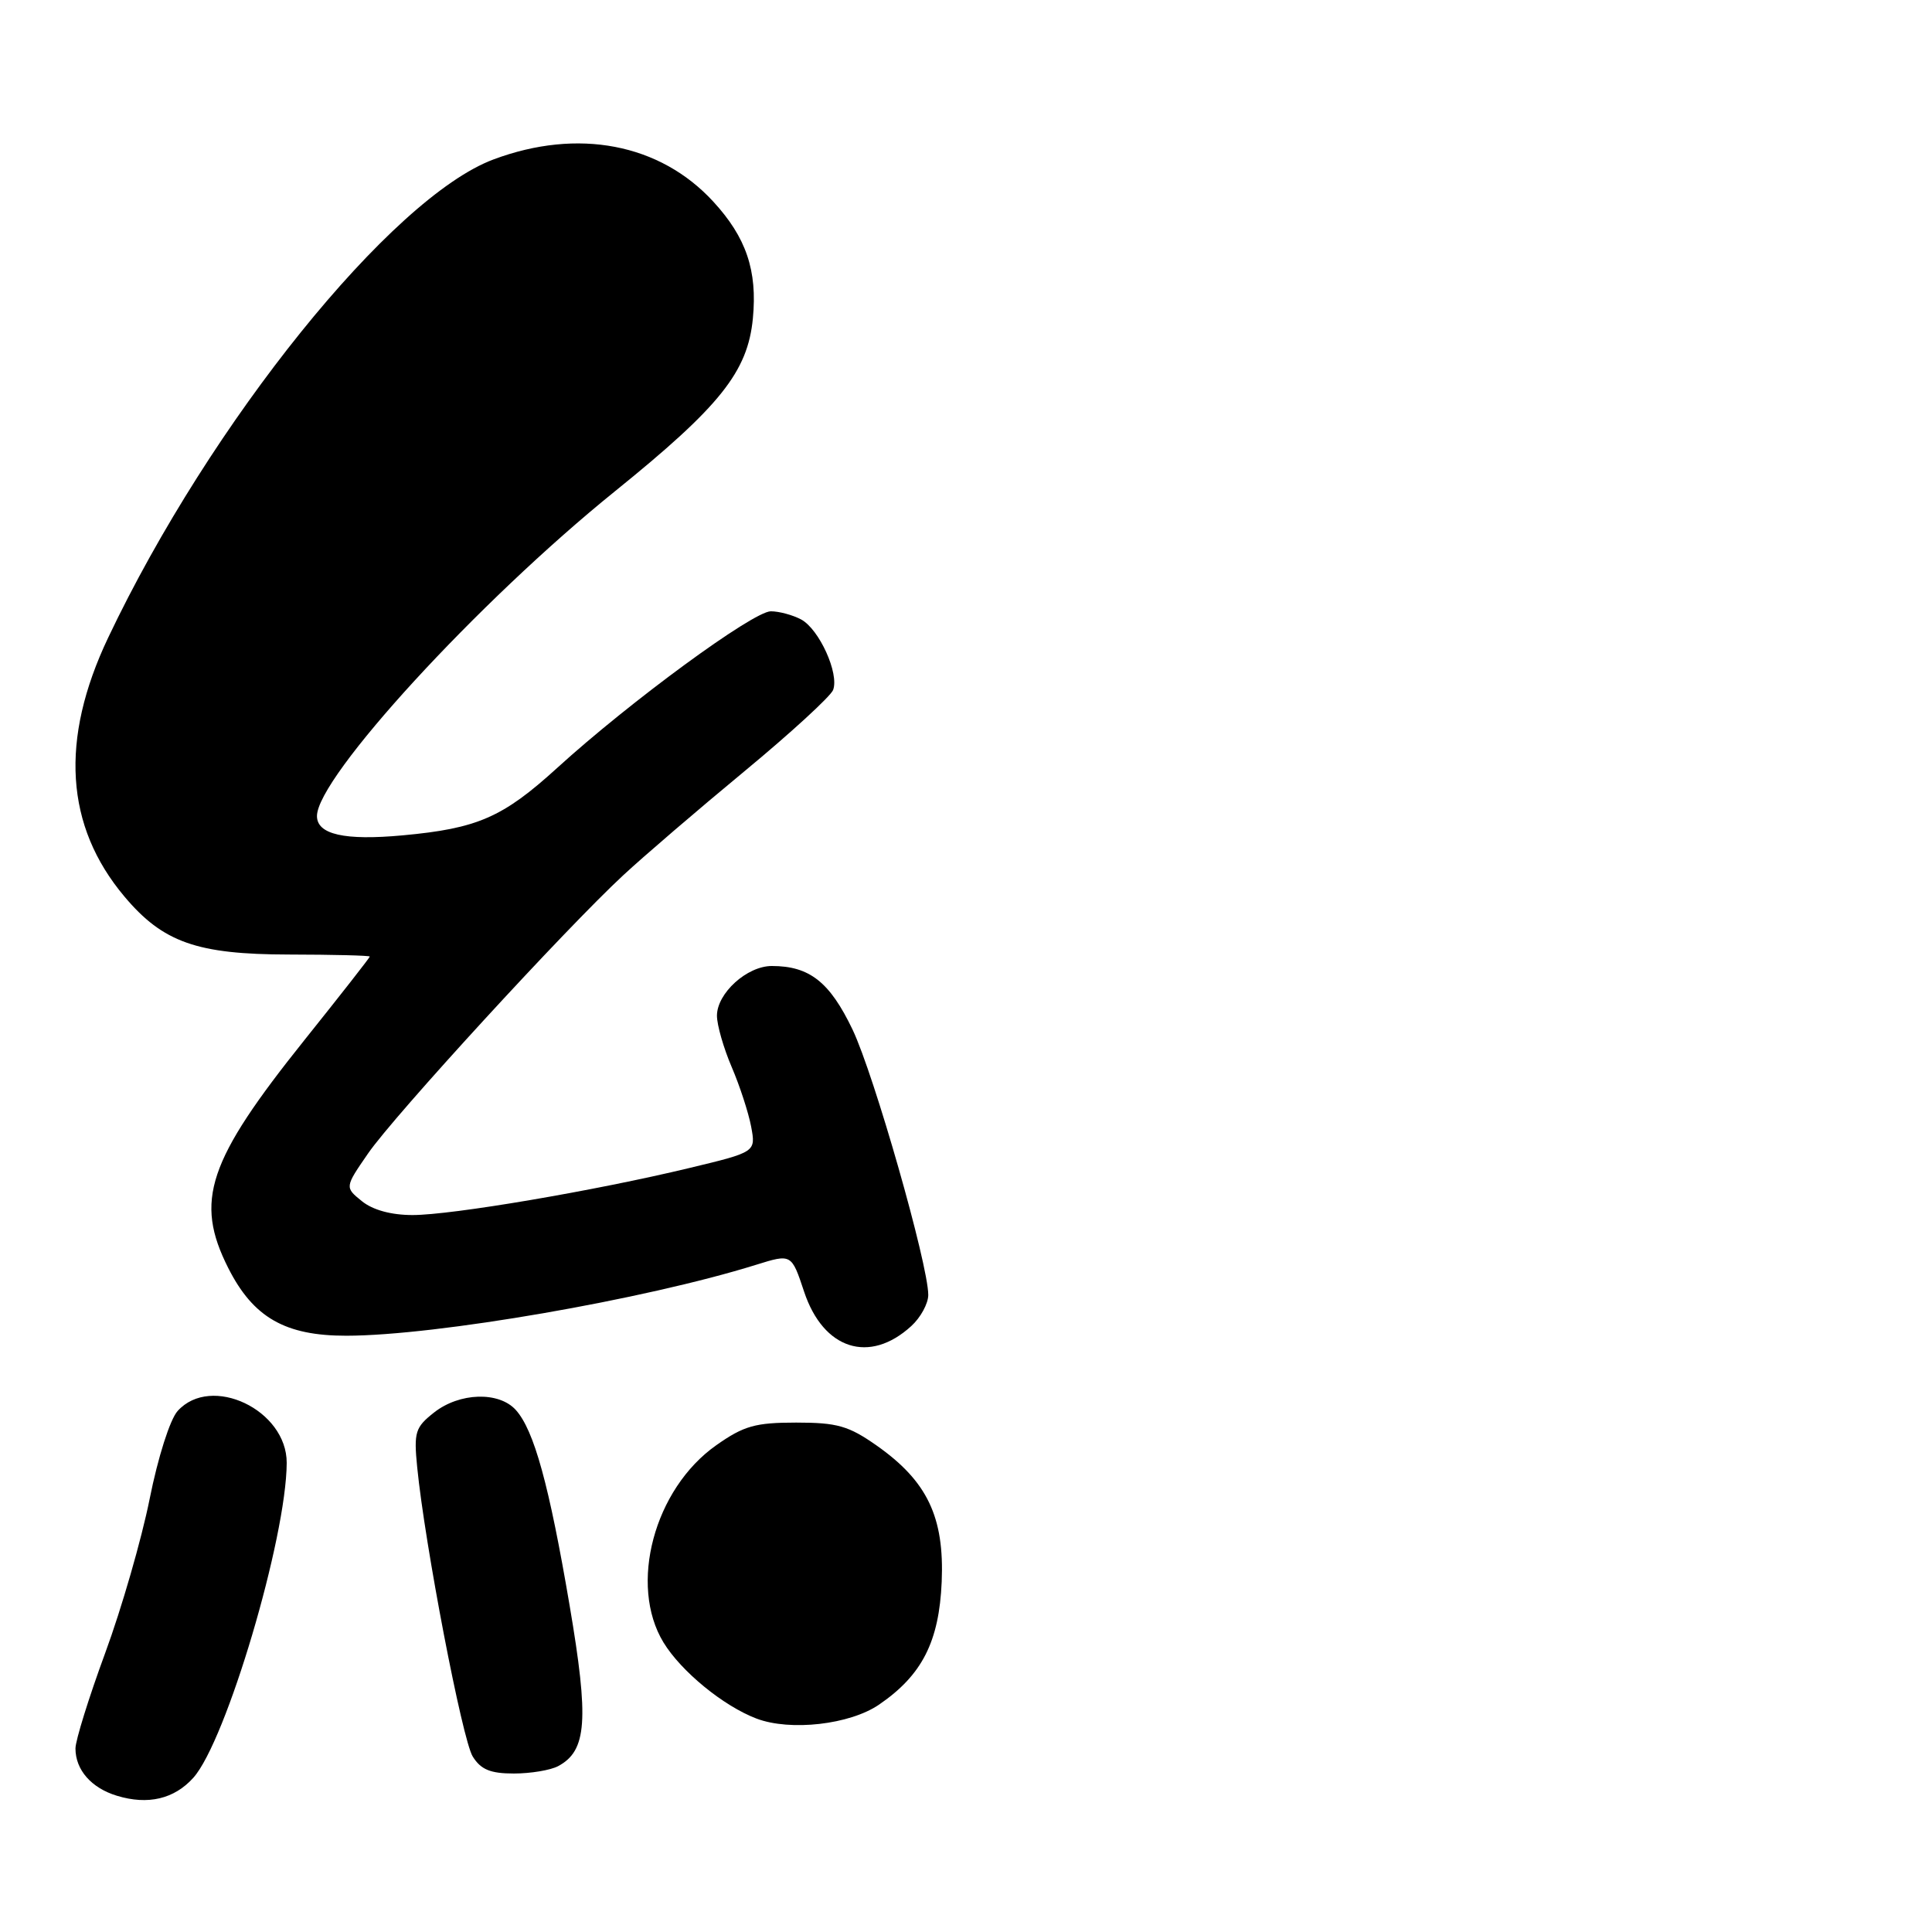 <?xml version="1.0" encoding="UTF-8" standalone="no"?>
<!DOCTYPE svg PUBLIC "-//W3C//DTD SVG 1.1//EN" "http://www.w3.org/Graphics/SVG/1.1/DTD/svg11.dtd" >
<svg xmlns="http://www.w3.org/2000/svg" xmlns:xlink="http://www.w3.org/1999/xlink" version="1.1" viewBox="0 0 256 256">
 <g >
 <path fill="currentColor"
d=" M 25.62 235.56 C 29.97 230.70 37.95 203.78 37.99 193.84 C 38.01 186.82 27.98 182.05 23.54 186.96 C 22.53 188.07 20.93 193.10 19.83 198.61 C 18.76 203.95 16.11 213.14 13.94 219.03 C 11.77 224.93 10.00 230.62 10.00 231.68 C 10.00 234.52 12.10 236.92 15.50 237.95 C 19.60 239.20 23.09 238.38 25.62 235.56 Z  M 73.96 234.02 C 77.77 231.98 78.06 227.94 75.48 212.75 C 72.76 196.74 70.76 189.50 68.34 186.82 C 66.10 184.35 60.89 184.51 57.52 187.16 C 55.02 189.13 54.82 189.76 55.28 194.41 C 56.28 204.60 61.26 230.56 62.64 232.75 C 63.72 234.48 64.98 235.00 68.09 235.00 C 70.31 235.00 72.95 234.56 73.96 234.02 Z  M 116.48 225.87 C 122.18 221.97 124.44 217.53 124.78 209.59 C 125.14 201.01 122.87 196.26 116.16 191.54 C 112.44 188.93 110.93 188.50 105.50 188.50 C 100.08 188.50 98.56 188.93 94.91 191.50 C 86.67 197.30 83.28 210.02 87.92 217.64 C 90.27 221.48 95.85 226.05 100.24 227.72 C 104.72 229.42 112.61 228.52 116.48 225.87 Z  M 120.75 175.71 C 121.99 174.58 123.00 172.72 123.00 171.58 C 122.99 167.53 115.82 142.41 112.97 136.43 C 109.95 130.12 107.27 128.00 102.27 128.00 C 98.98 128.00 95.00 131.61 95.00 134.59 C 95.00 135.82 95.88 138.88 96.95 141.38 C 98.02 143.87 99.18 147.43 99.53 149.28 C 100.16 152.65 100.16 152.65 91.33 154.77 C 78.78 157.79 59.87 161.00 54.66 161.00 C 51.84 161.00 49.39 160.33 47.95 159.16 C 45.68 157.32 45.68 157.32 48.77 152.84 C 52.20 147.85 74.97 123.02 82.60 115.96 C 85.29 113.46 92.52 107.26 98.65 102.19 C 104.78 97.12 110.06 92.27 110.39 91.43 C 111.22 89.25 108.55 83.37 106.15 82.08 C 105.04 81.49 103.23 81.00 102.14 81.00 C 99.80 81.00 83.43 93.00 73.80 101.78 C 66.61 108.32 63.25 109.78 53.34 110.69 C 45.66 111.40 42.00 110.57 42.00 108.13 C 42.00 103.01 63.35 79.74 81.48 65.10 C 95.42 53.84 99.08 49.26 99.76 42.19 C 100.37 35.85 98.88 31.46 94.51 26.71 C 87.44 19.02 76.58 16.94 65.38 21.13 C 51.88 26.18 27.87 55.98 14.33 84.50 C 7.91 98.01 8.63 109.46 16.49 118.80 C 21.59 124.87 26.11 126.46 38.25 126.48 C 44.16 126.49 49.00 126.61 49.00 126.75 C 49.00 126.88 45.13 131.83 40.39 137.75 C 27.51 153.84 25.74 159.11 30.25 168.03 C 33.56 174.58 37.79 177.00 45.90 176.99 C 57.78 176.98 85.45 172.19 100.19 167.59 C 104.88 166.13 104.88 166.13 106.55 171.16 C 109.10 178.82 115.21 180.78 120.75 175.71 Z "/>
</g>
</svg>
